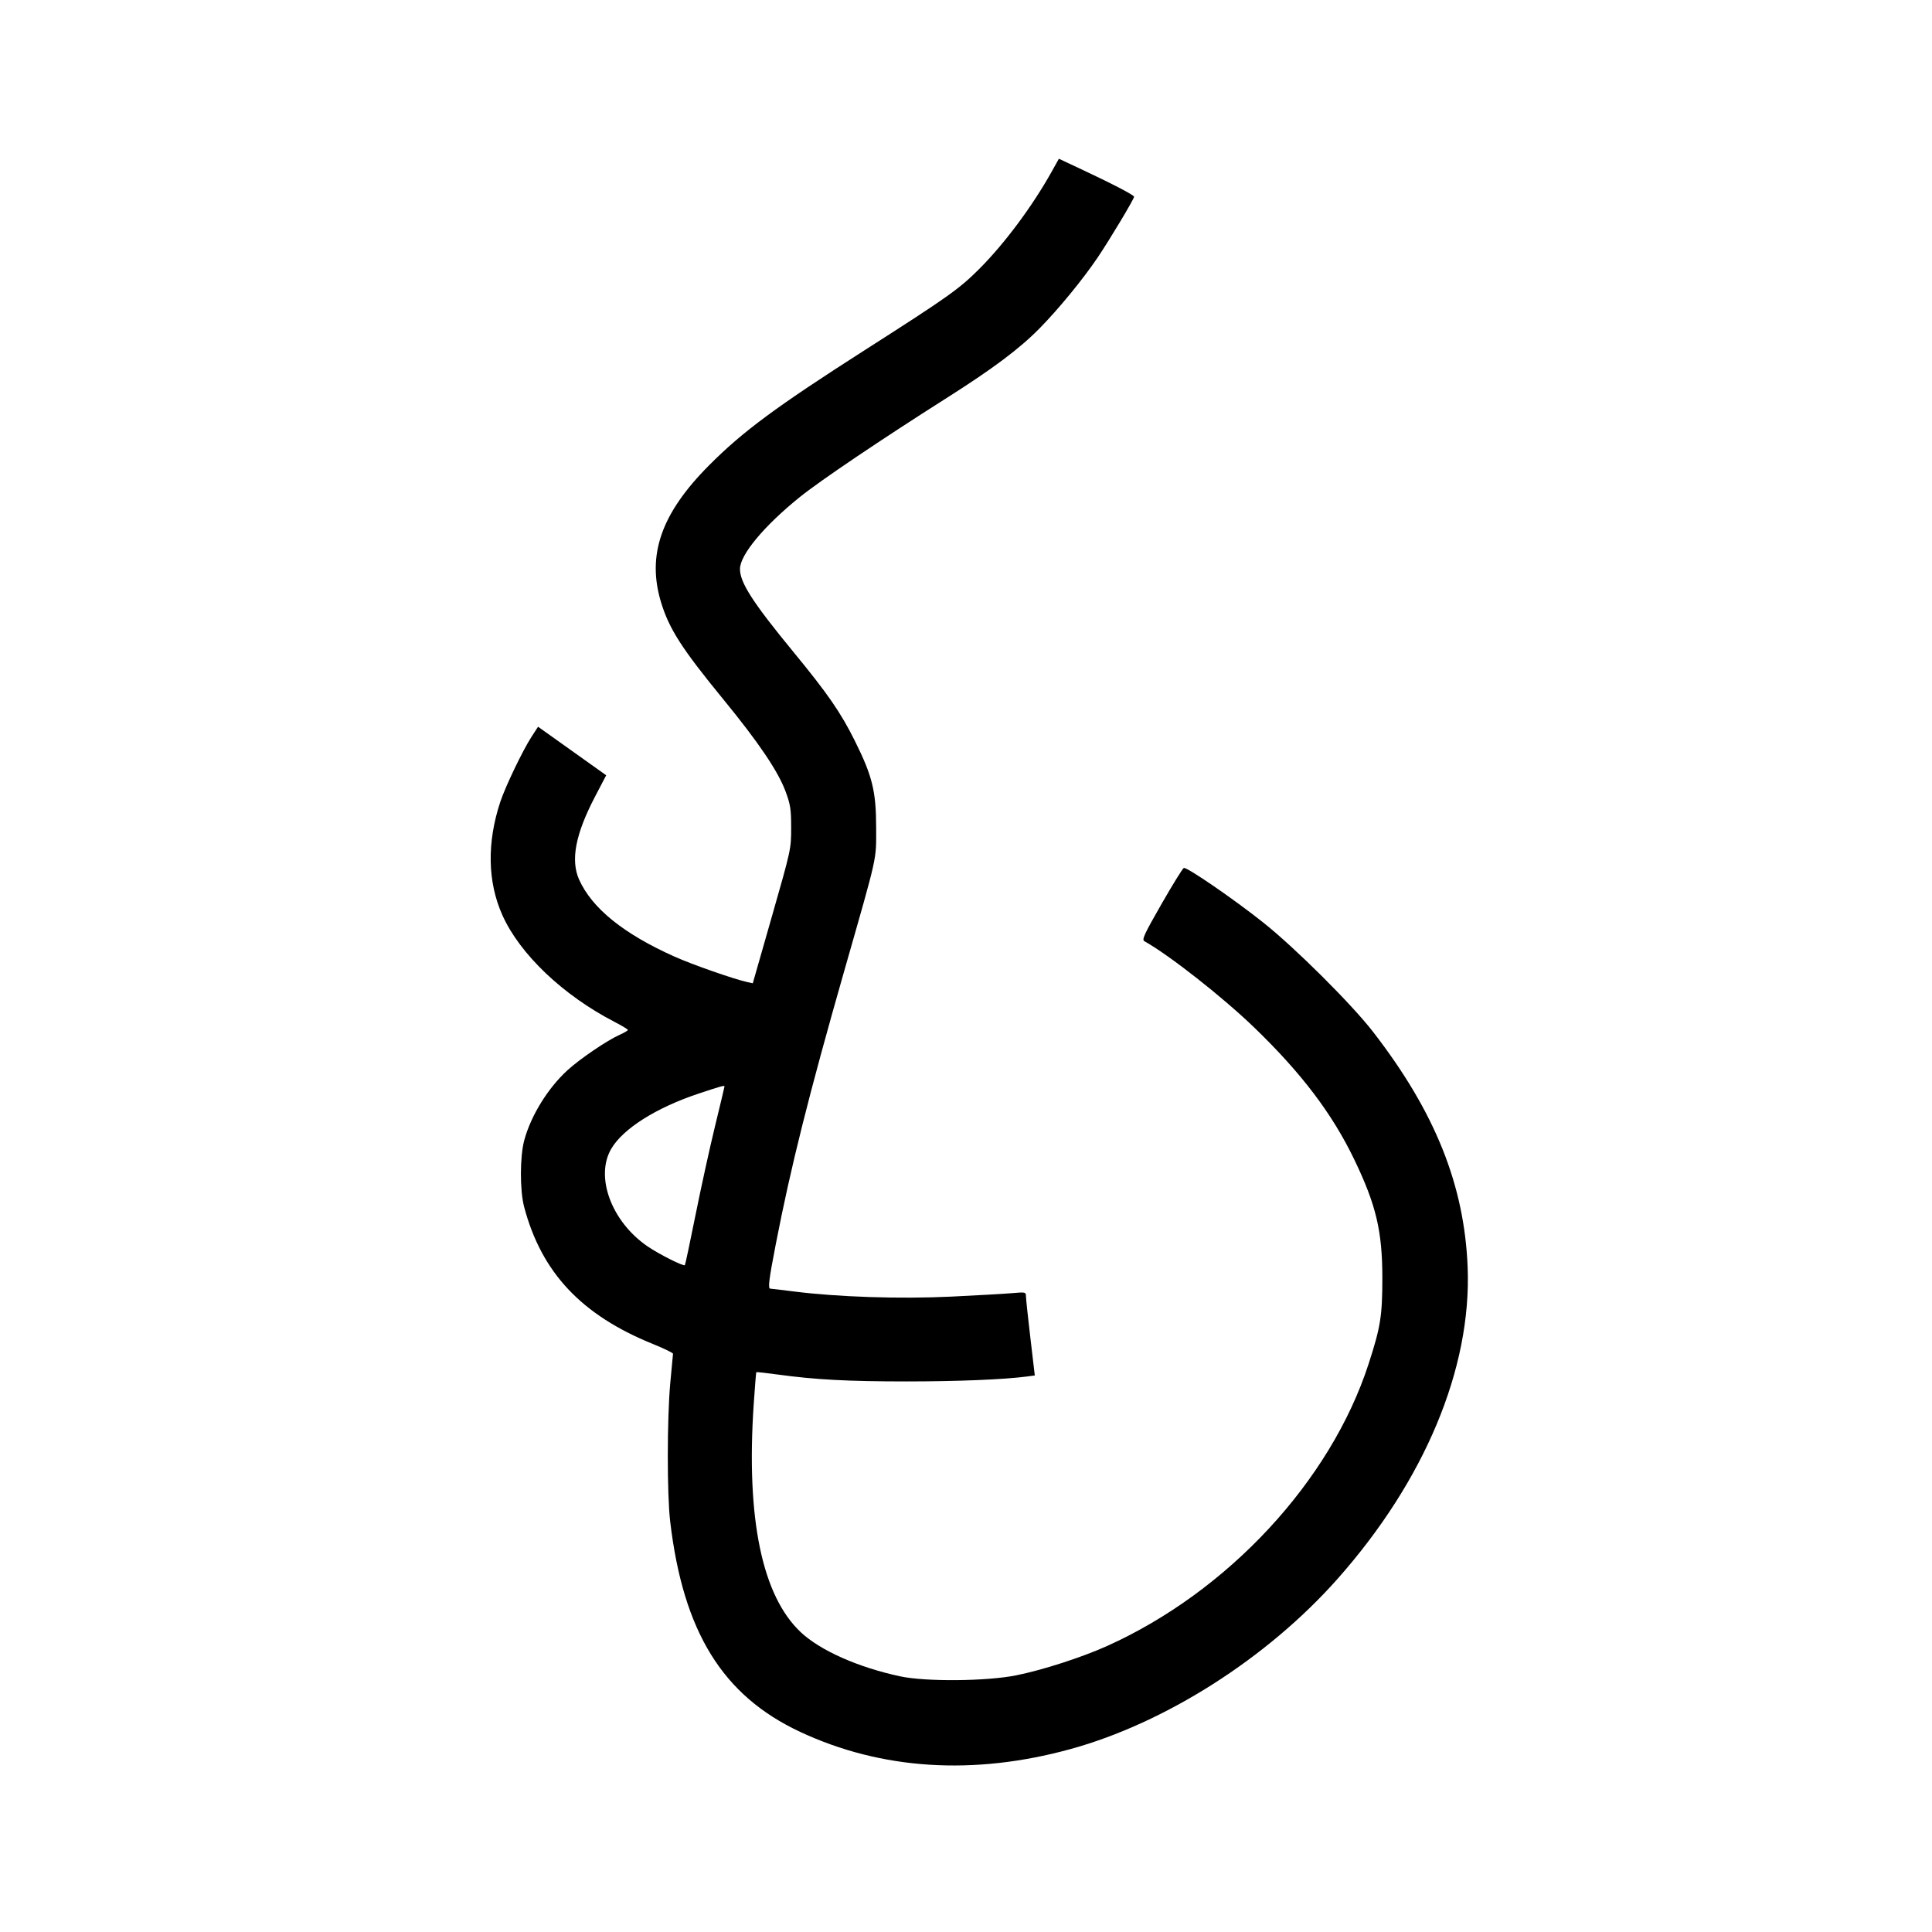 <svg xmlns="http://www.w3.org/2000/svg" width="1000" height="1000" viewBox="0 0 1000 1000" version="1.1">
	<path d="M 544.358 88.834 C 534.417 106.649, 520.027 125.996, 507.015 139.039 C 496.530 149.551, 490.886 153.561, 448 180.967 C 401.723 210.541, 384.444 223.319, 366.960 240.901 C 342.152 265.848, 334.669 287.364, 342.234 312 C 346.424 325.647, 353.044 335.929, 374.500 362.116 C 392.677 384.301, 402.807 399.307, 406.641 409.729 C 409.142 416.527, 409.500 418.877, 409.500 428.500 C 409.500 439.431, 409.437 439.719, 399.569 474.224 L 389.637 508.947 387.069 508.390 C 380.069 506.873, 358.501 499.341, 349.097 495.129 C 322.851 483.376, 306.513 470.212, 299.803 455.410 C 295.240 445.345, 297.802 431.834, 307.961 412.391 L 313.765 401.281 296.133 388.718 L 278.500 376.154 275.141 381.327 C 270.602 388.317, 261.624 407.011, 258.969 415 C 251.954 436.111, 252.335 456.568, 260.065 473.753 C 269.177 494.011, 291.479 515.195, 318.246 529.016 C 321.957 530.932, 324.994 532.769, 324.996 533.098 C 324.998 533.427, 323.087 534.552, 320.750 535.598 C 314.172 538.542, 300.124 548.087, 293.689 553.985 C 283.568 563.263, 274.879 577.323, 271.384 590.080 C 269.074 598.509, 269.026 616.133, 271.289 624.686 C 280.276 658.651, 300.925 680.647, 337.875 695.617 C 343.719 697.984, 348.434 700.276, 348.353 700.711 C 348.273 701.145, 347.626 708.025, 346.915 716 C 345.244 734.762, 345.228 773.441, 346.885 787.500 C 353.624 844.656, 374.013 877.656, 414.186 896.429 C 456.173 916.050, 503.792 919.101, 553.872 905.380 C 603.052 891.905, 655.781 858.360, 692.127 817.423 C 737.378 766.456, 761.714 708.281, 759.655 656 C 757.973 613.326, 742.767 575.481, 710.634 534 C 699.554 519.697, 670.418 490.688, 654 477.614 C 638.815 465.521, 614.364 448.712, 612.745 449.252 C 612.159 449.447, 606.959 457.852, 601.188 467.929 C 592.179 483.662, 590.927 486.380, 592.328 487.164 C 605.316 494.432, 633.027 516.220, 649.348 531.995 C 673.716 555.549, 689.579 576.500, 700.978 600.186 C 712.283 623.677, 715.500 637.258, 715.500 661.500 C 715.500 681.128, 714.579 686.877, 708.369 706 C 688.697 766.580, 635.647 823.787, 573 851.976 C 559.881 857.880, 539.621 864.418, 525.956 867.158 C 510.627 870.232, 479.235 870.510, 466 867.688 C 444.339 863.069, 424.656 854.352, 414.557 844.904 C 394.452 826.097, 386.149 786.064, 390.108 727.027 C 390.718 717.937, 391.325 710.380, 391.458 710.234 C 391.591 710.087, 396.604 710.640, 402.600 711.462 C 421.960 714.117, 438.884 715.024, 469.153 715.028 C 495.549 715.033, 519.732 714.043, 531.556 712.474 L 535.611 711.936 533.348 692.718 C 532.104 682.148, 531.066 672.422, 531.043 671.105 C 531.001 668.743, 530.899 668.719, 523.750 669.339 C 519.763 669.684, 505.565 670.492, 492.200 671.134 C 465.935 672.396, 433.649 671.337, 411 668.473 C 404.675 667.673, 399.163 667.014, 398.750 667.009 C 397.404 666.993, 397.946 662.546, 401.568 643.883 C 409.322 603.937, 418.643 566.735, 436.990 502.500 C 454.518 441.132, 453.490 445.742, 453.491 428.500 C 453.492 409.625, 451.566 401.750, 442.486 383.500 C 435.179 368.816, 428.455 359.077, 410.773 337.574 C 389.680 311.922, 382.990 301.543, 383.010 294.500 C 383.031 287.143, 395.462 272.207, 414 257.266 C 424.503 248.801, 455.874 227.635, 489.985 206 C 514.112 190.697, 527.698 180.511, 538.123 169.910 C 547.976 159.889, 560.485 144.632, 568.157 133.277 C 574.351 124.109, 587 103.002, 587 101.833 C 587 100.976, 575.343 94.932, 558.289 86.948 L 548.079 82.167 544.358 88.834 M 361.672 566.019 C 339.701 573.321, 322.497 584.177, 316.395 594.588 C 307.857 609.158, 316.579 632.490, 335.321 645.218 C 341.264 649.254, 353.787 655.547, 354.485 654.848 C 354.698 654.636, 357.171 642.995, 359.982 628.981 C 362.793 614.966, 367.322 594.330, 370.046 583.121 C 372.771 571.913, 375 562.576, 375 562.371 C 375 561.677, 373.508 562.085, 361.672 566.019 " stroke="none" fill="black" fill-rule="evenodd"/>
</svg>